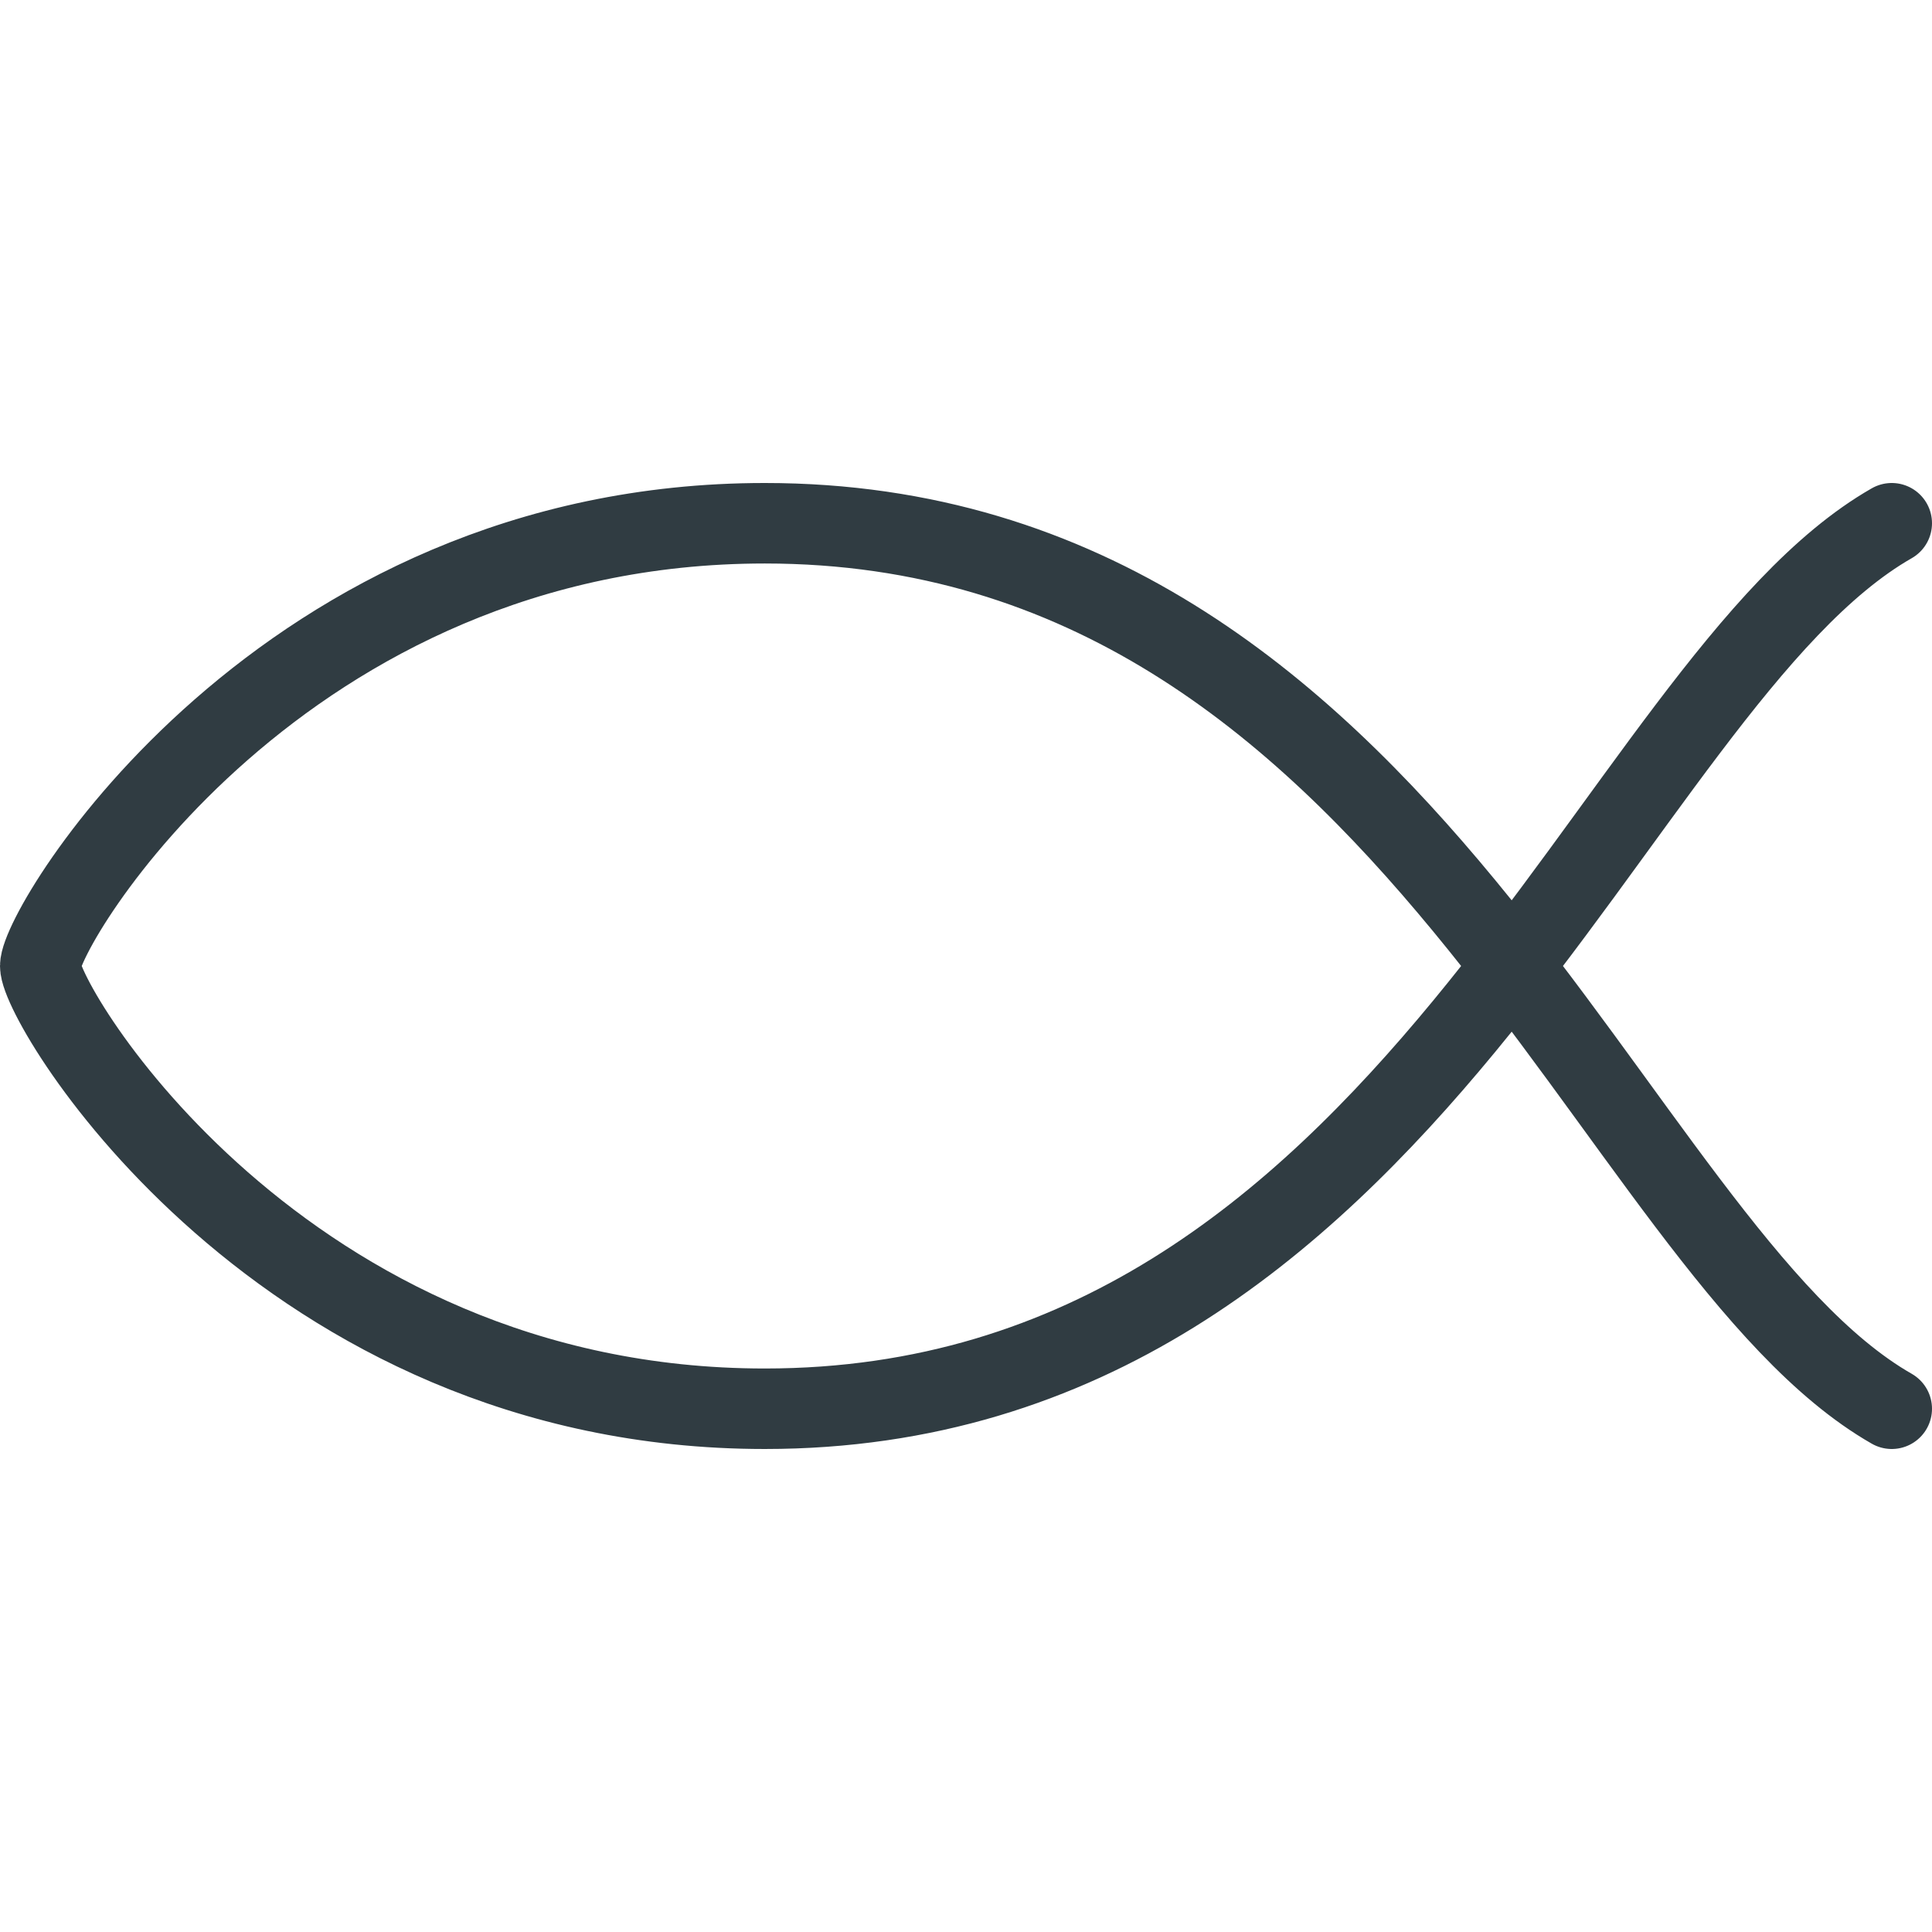 <?xml version="1.0" ?><svg enable-background="new 0 0 24 24" id="Layer_1" version="1.1" viewBox="0 0 24 24" xml:space="preserve" xmlns="http://www.w3.org/2000/svg" xmlns:xlink="http://www.w3.org/1999/xlink"><path d="M23.5,6.5  c-3.5,2-6,11-14,11c-6,0-9-5-9-5.5s3-5.5,9-5.5c8,0,10.5,9,14,11" fill="none" stroke="#303C42" stroke-linecap="round" stroke-linejoin="round" stroke-miterlimit="10"/><g/><g/><g/><g/><g/><g/><g/><g/><g/><g/><g/><g/><g/><g/><g/></svg>
